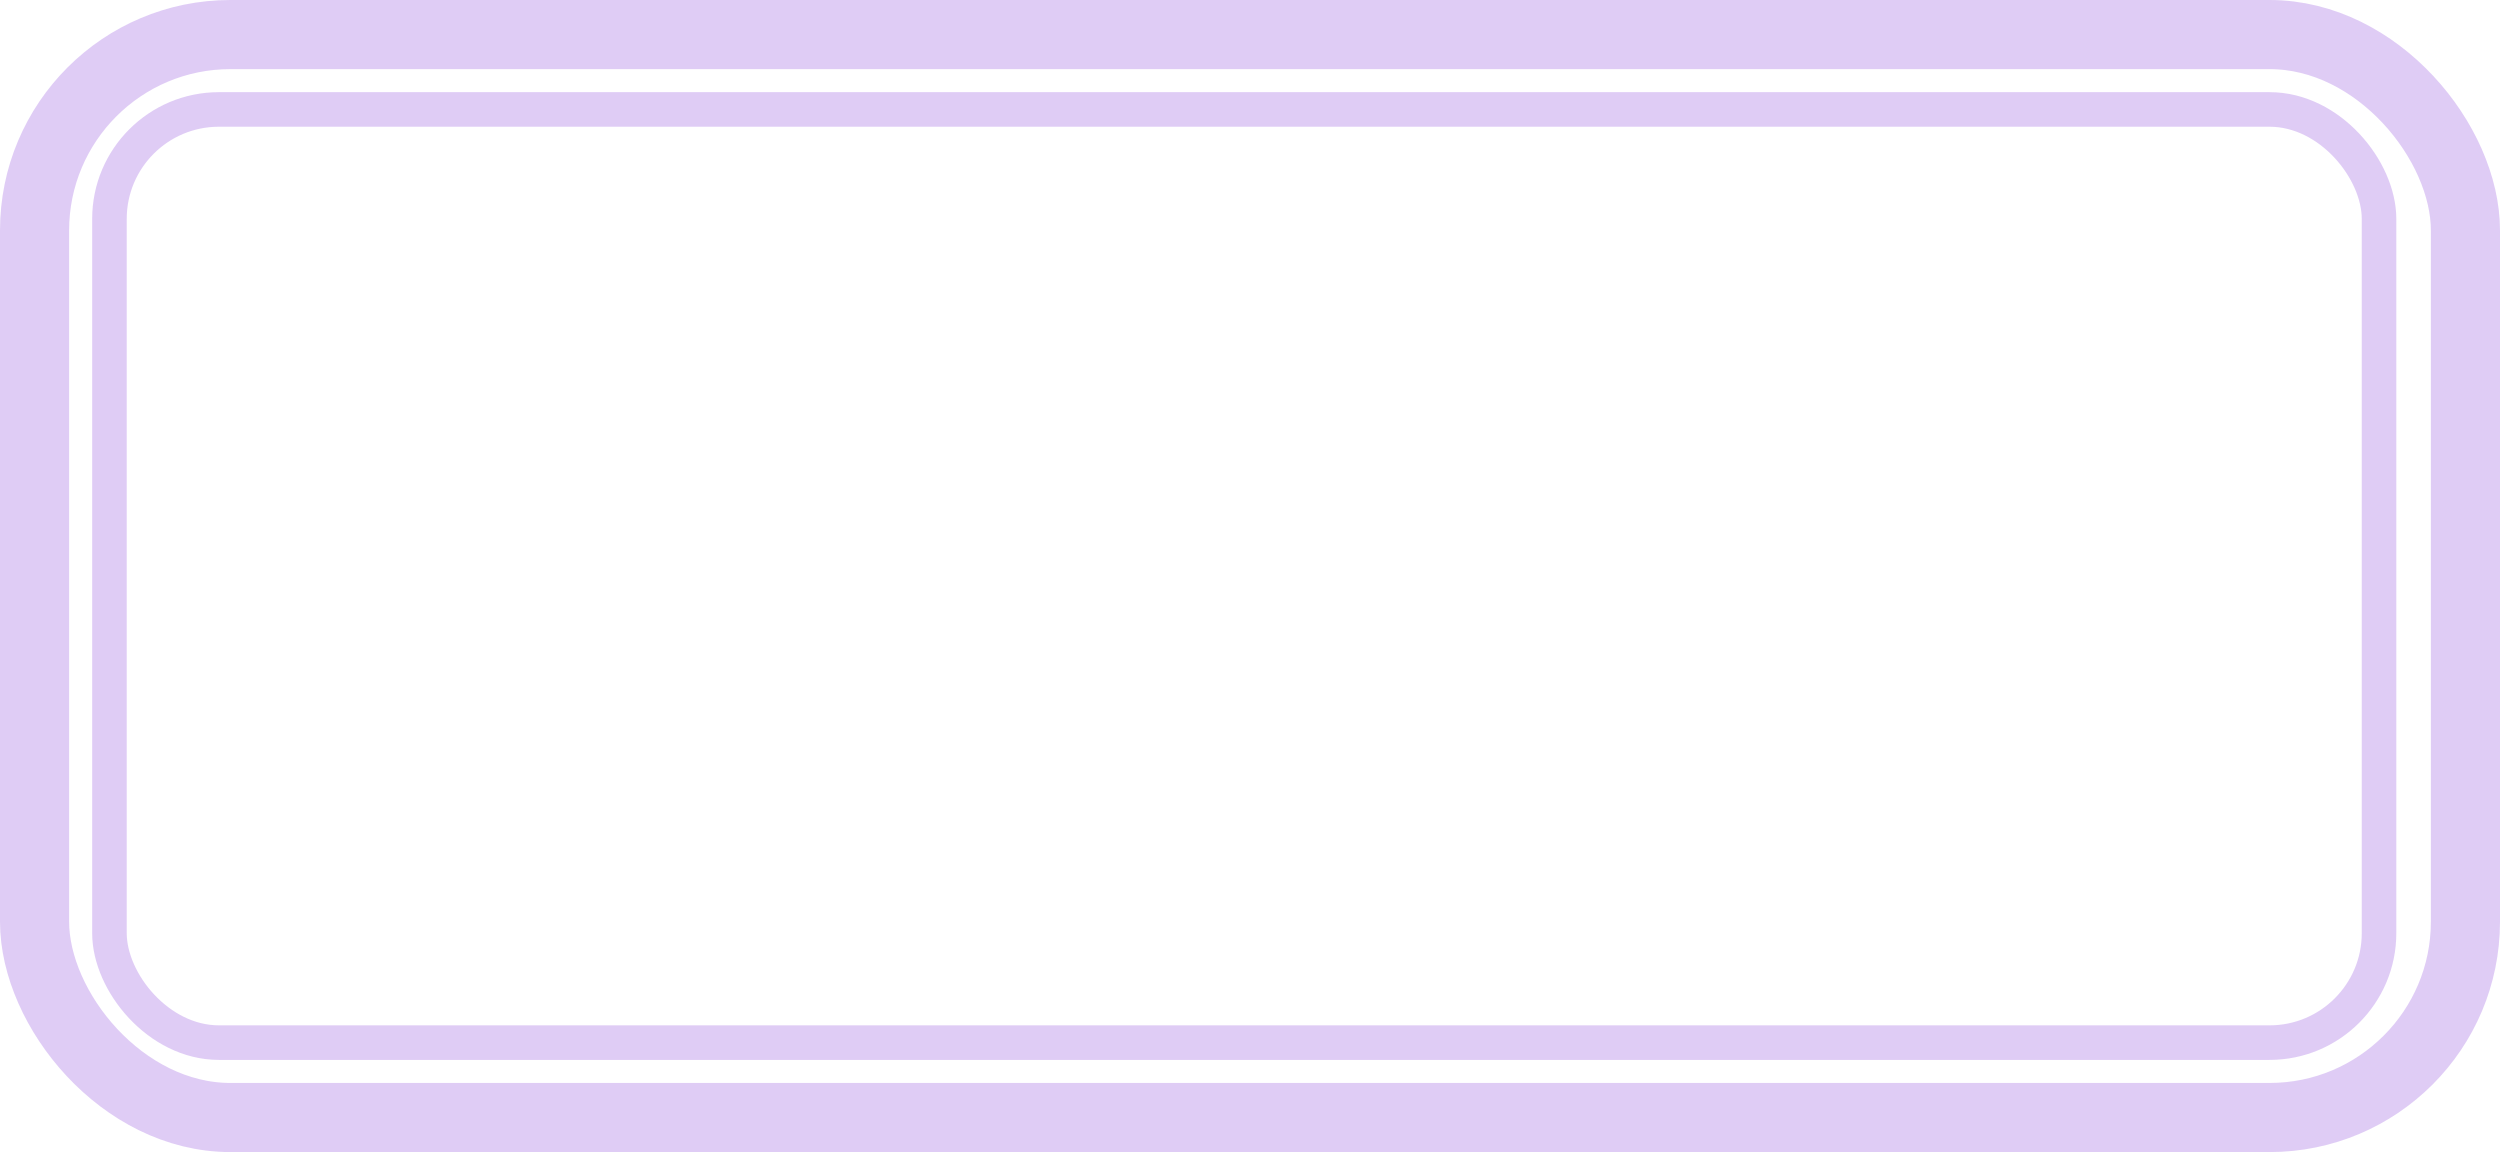 <svg width="217" height="100" viewBox="0 0 217 100" fill="none" xmlns="http://www.w3.org/2000/svg">
<rect opacity="0.2" x="3" y="3" width="211" height="94" rx="17" stroke="#6103D0" stroke-width="6"/>
<rect opacity="0.2" x="9.5" y="9.5" width="197" height="81" rx="9.5" stroke="#6103D0" stroke-width="3"/>
</svg>
